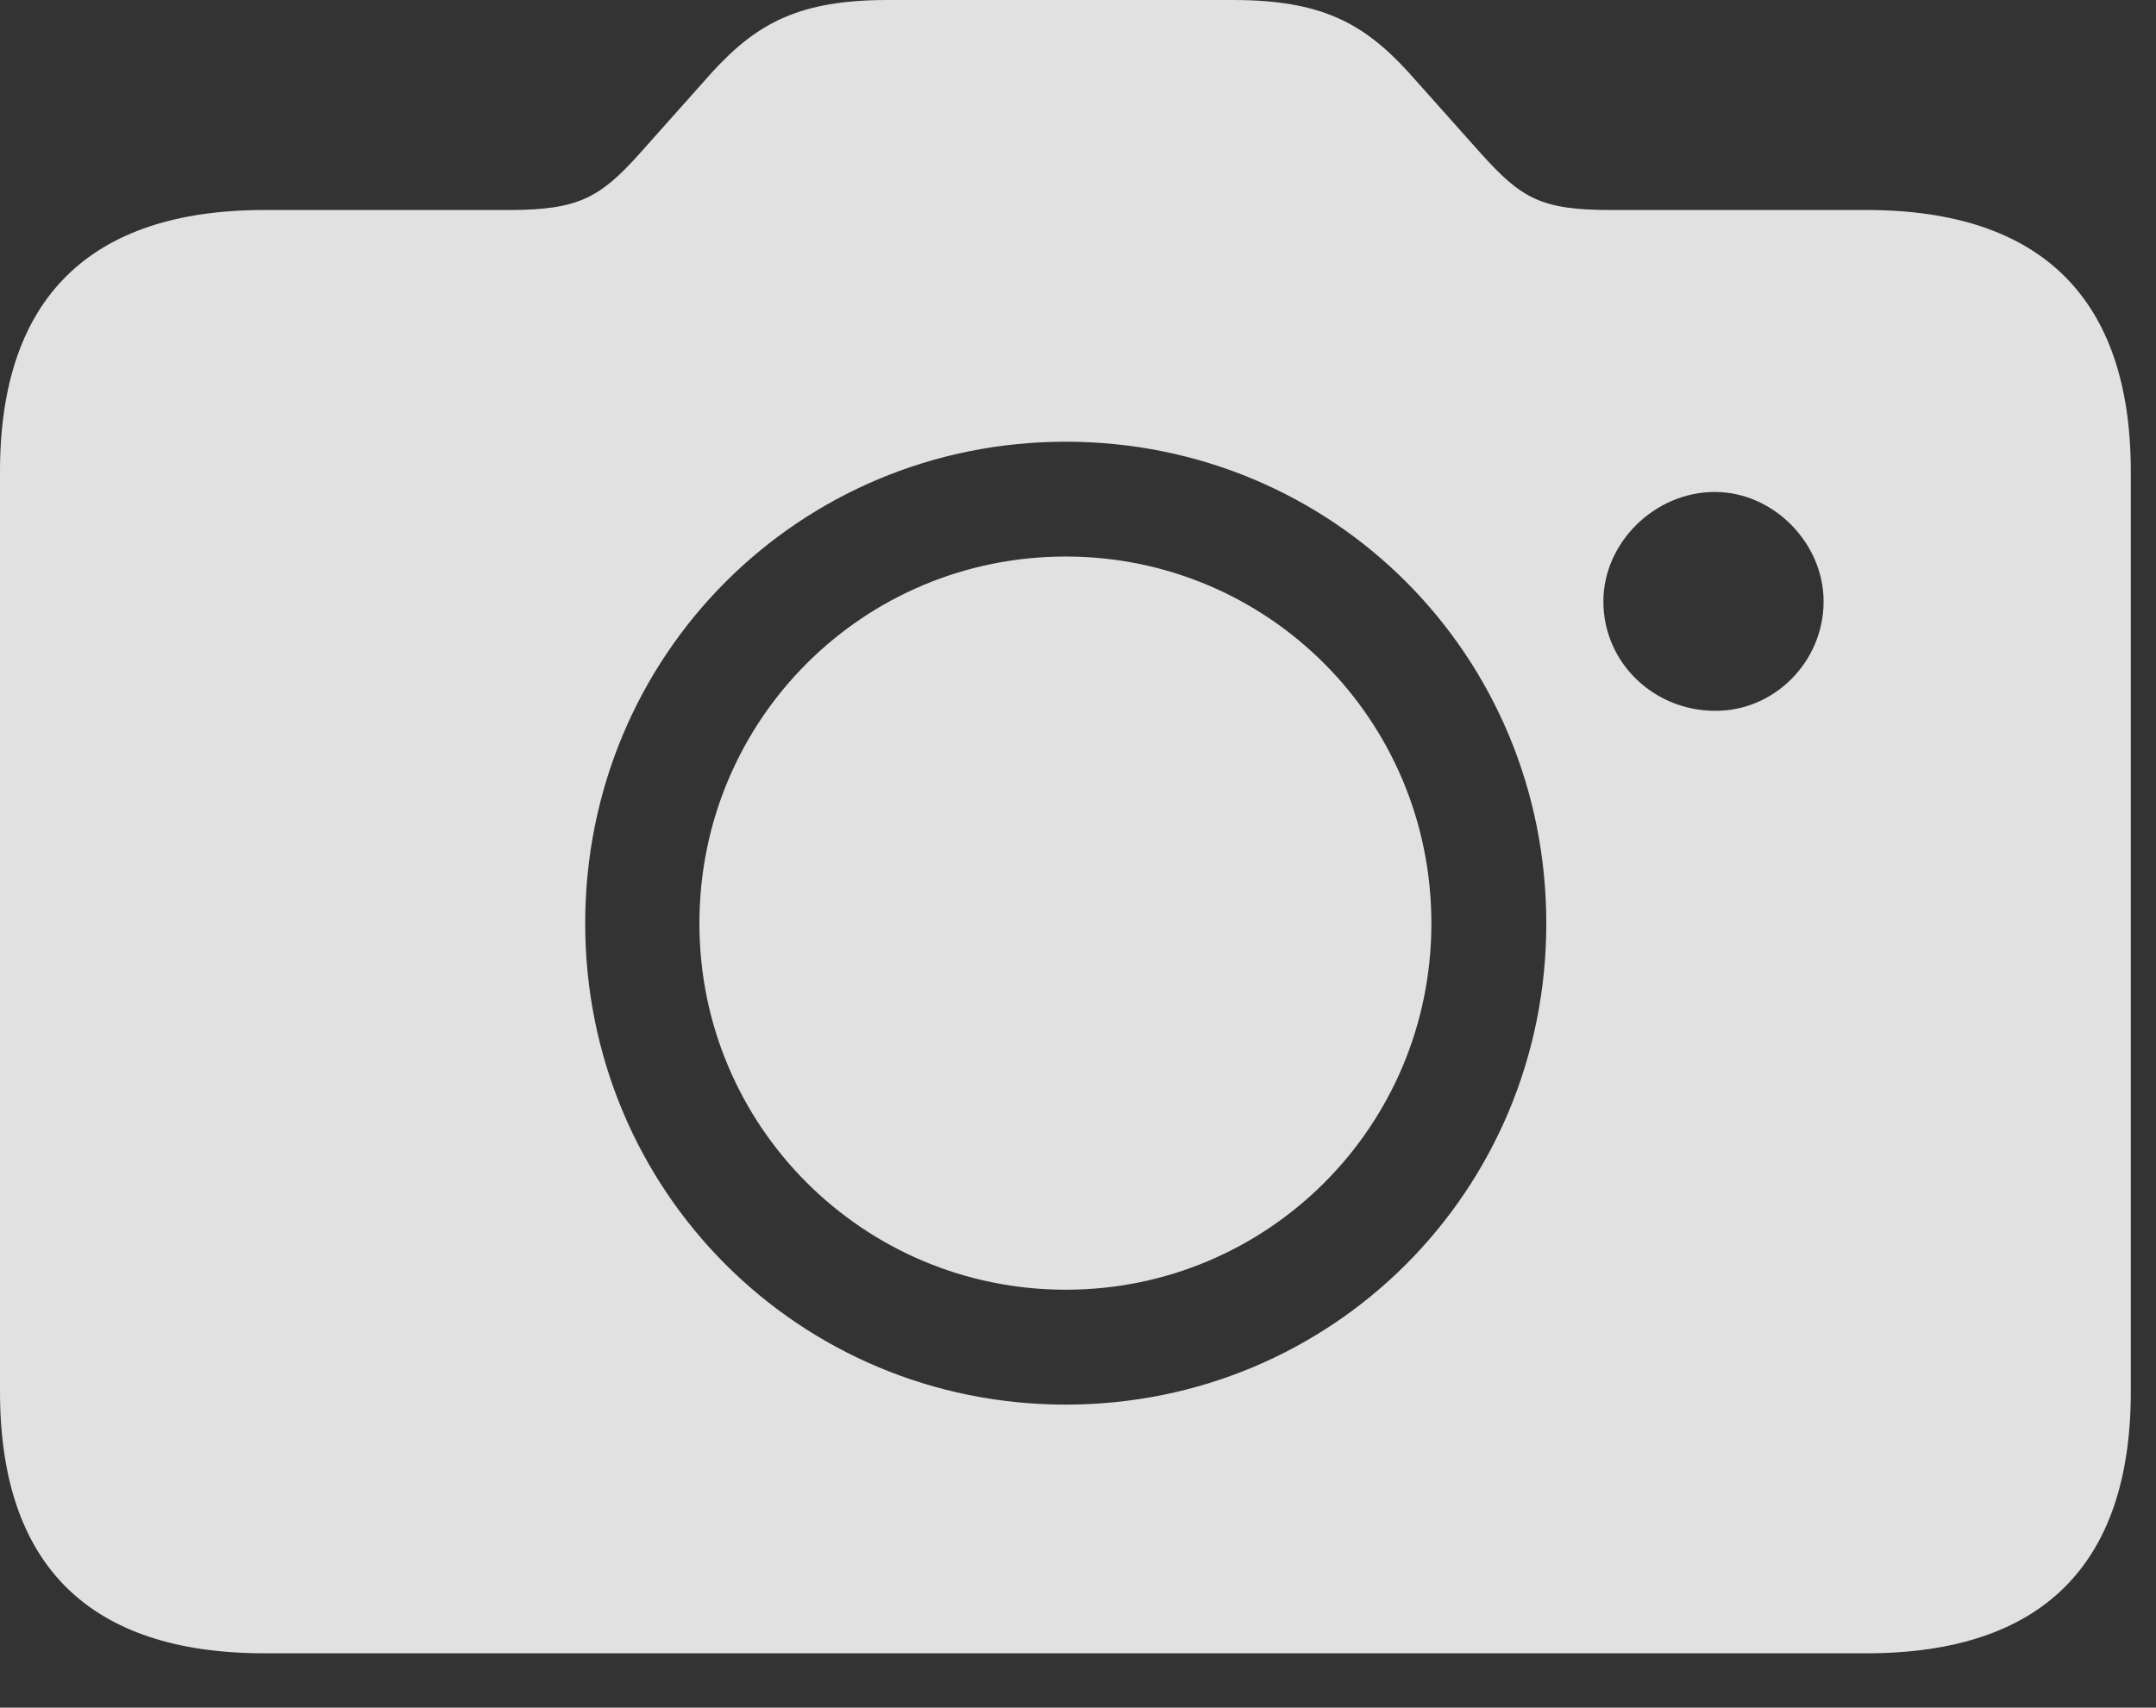 <?xml version="1.0" encoding="UTF-8"?>
<!--Generator: Apple Native CoreSVG 326-->
<!DOCTYPE svg
PUBLIC "-//W3C//DTD SVG 1.1//EN"
       "http://www.w3.org/Graphics/SVG/1.1/DTD/svg11.dtd">
<svg version="1.1" xmlns="http://www.w3.org/2000/svg" xmlns:xlink="http://www.w3.org/1999/xlink" viewBox="0 0 30.977 24.541">
 <rect x="0" y="0" width="30.977" height="24.541" fill="#333333" stroke="none"/>
 <g>
  <rect height="24.541" opacity="0" width="30.977" x="0" y="0"/>
  <path d="M3.799 23.76L26.816 23.76C29.336 23.76 30.615 22.49 30.615 20L30.615 6.777C30.615 4.297 29.336 3.018 26.816 3.018L23.154 3.018C22.148 3.018 21.865 2.861 21.27 2.197L20.234 1.035C19.59 0.332 18.984 0 17.715 0L12.754 0C11.484 0 10.879 0.332 10.234 1.035L9.199 2.197C8.623 2.842 8.311 3.018 7.314 3.018L3.799 3.018C1.279 3.018 0 4.297 0 6.777L0 20C0 22.49 1.279 23.76 3.799 23.76ZM15.312 20.186C11.484 20.186 8.408 17.119 8.408 13.271C8.408 9.414 11.484 6.348 15.312 6.348C19.15 6.348 22.217 9.414 22.217 13.271C22.217 17.119 19.141 20.186 15.312 20.186ZM15.312 18.535C18.213 18.535 20.566 16.191 20.566 13.271C20.566 10.342 18.213 7.998 15.312 7.998C12.402 7.998 10.049 10.342 10.049 13.271C10.049 16.191 12.412 18.535 15.312 18.535ZM23.037 8.643C23.037 7.803 23.77 7.07 24.639 7.07C25.479 7.07 26.201 7.803 26.201 8.643C26.201 9.521 25.479 10.225 24.639 10.215C23.77 10.215 23.037 9.531 23.037 8.643Z" fill="white" fill-opacity="0.85"/>
 </g>
</svg>
